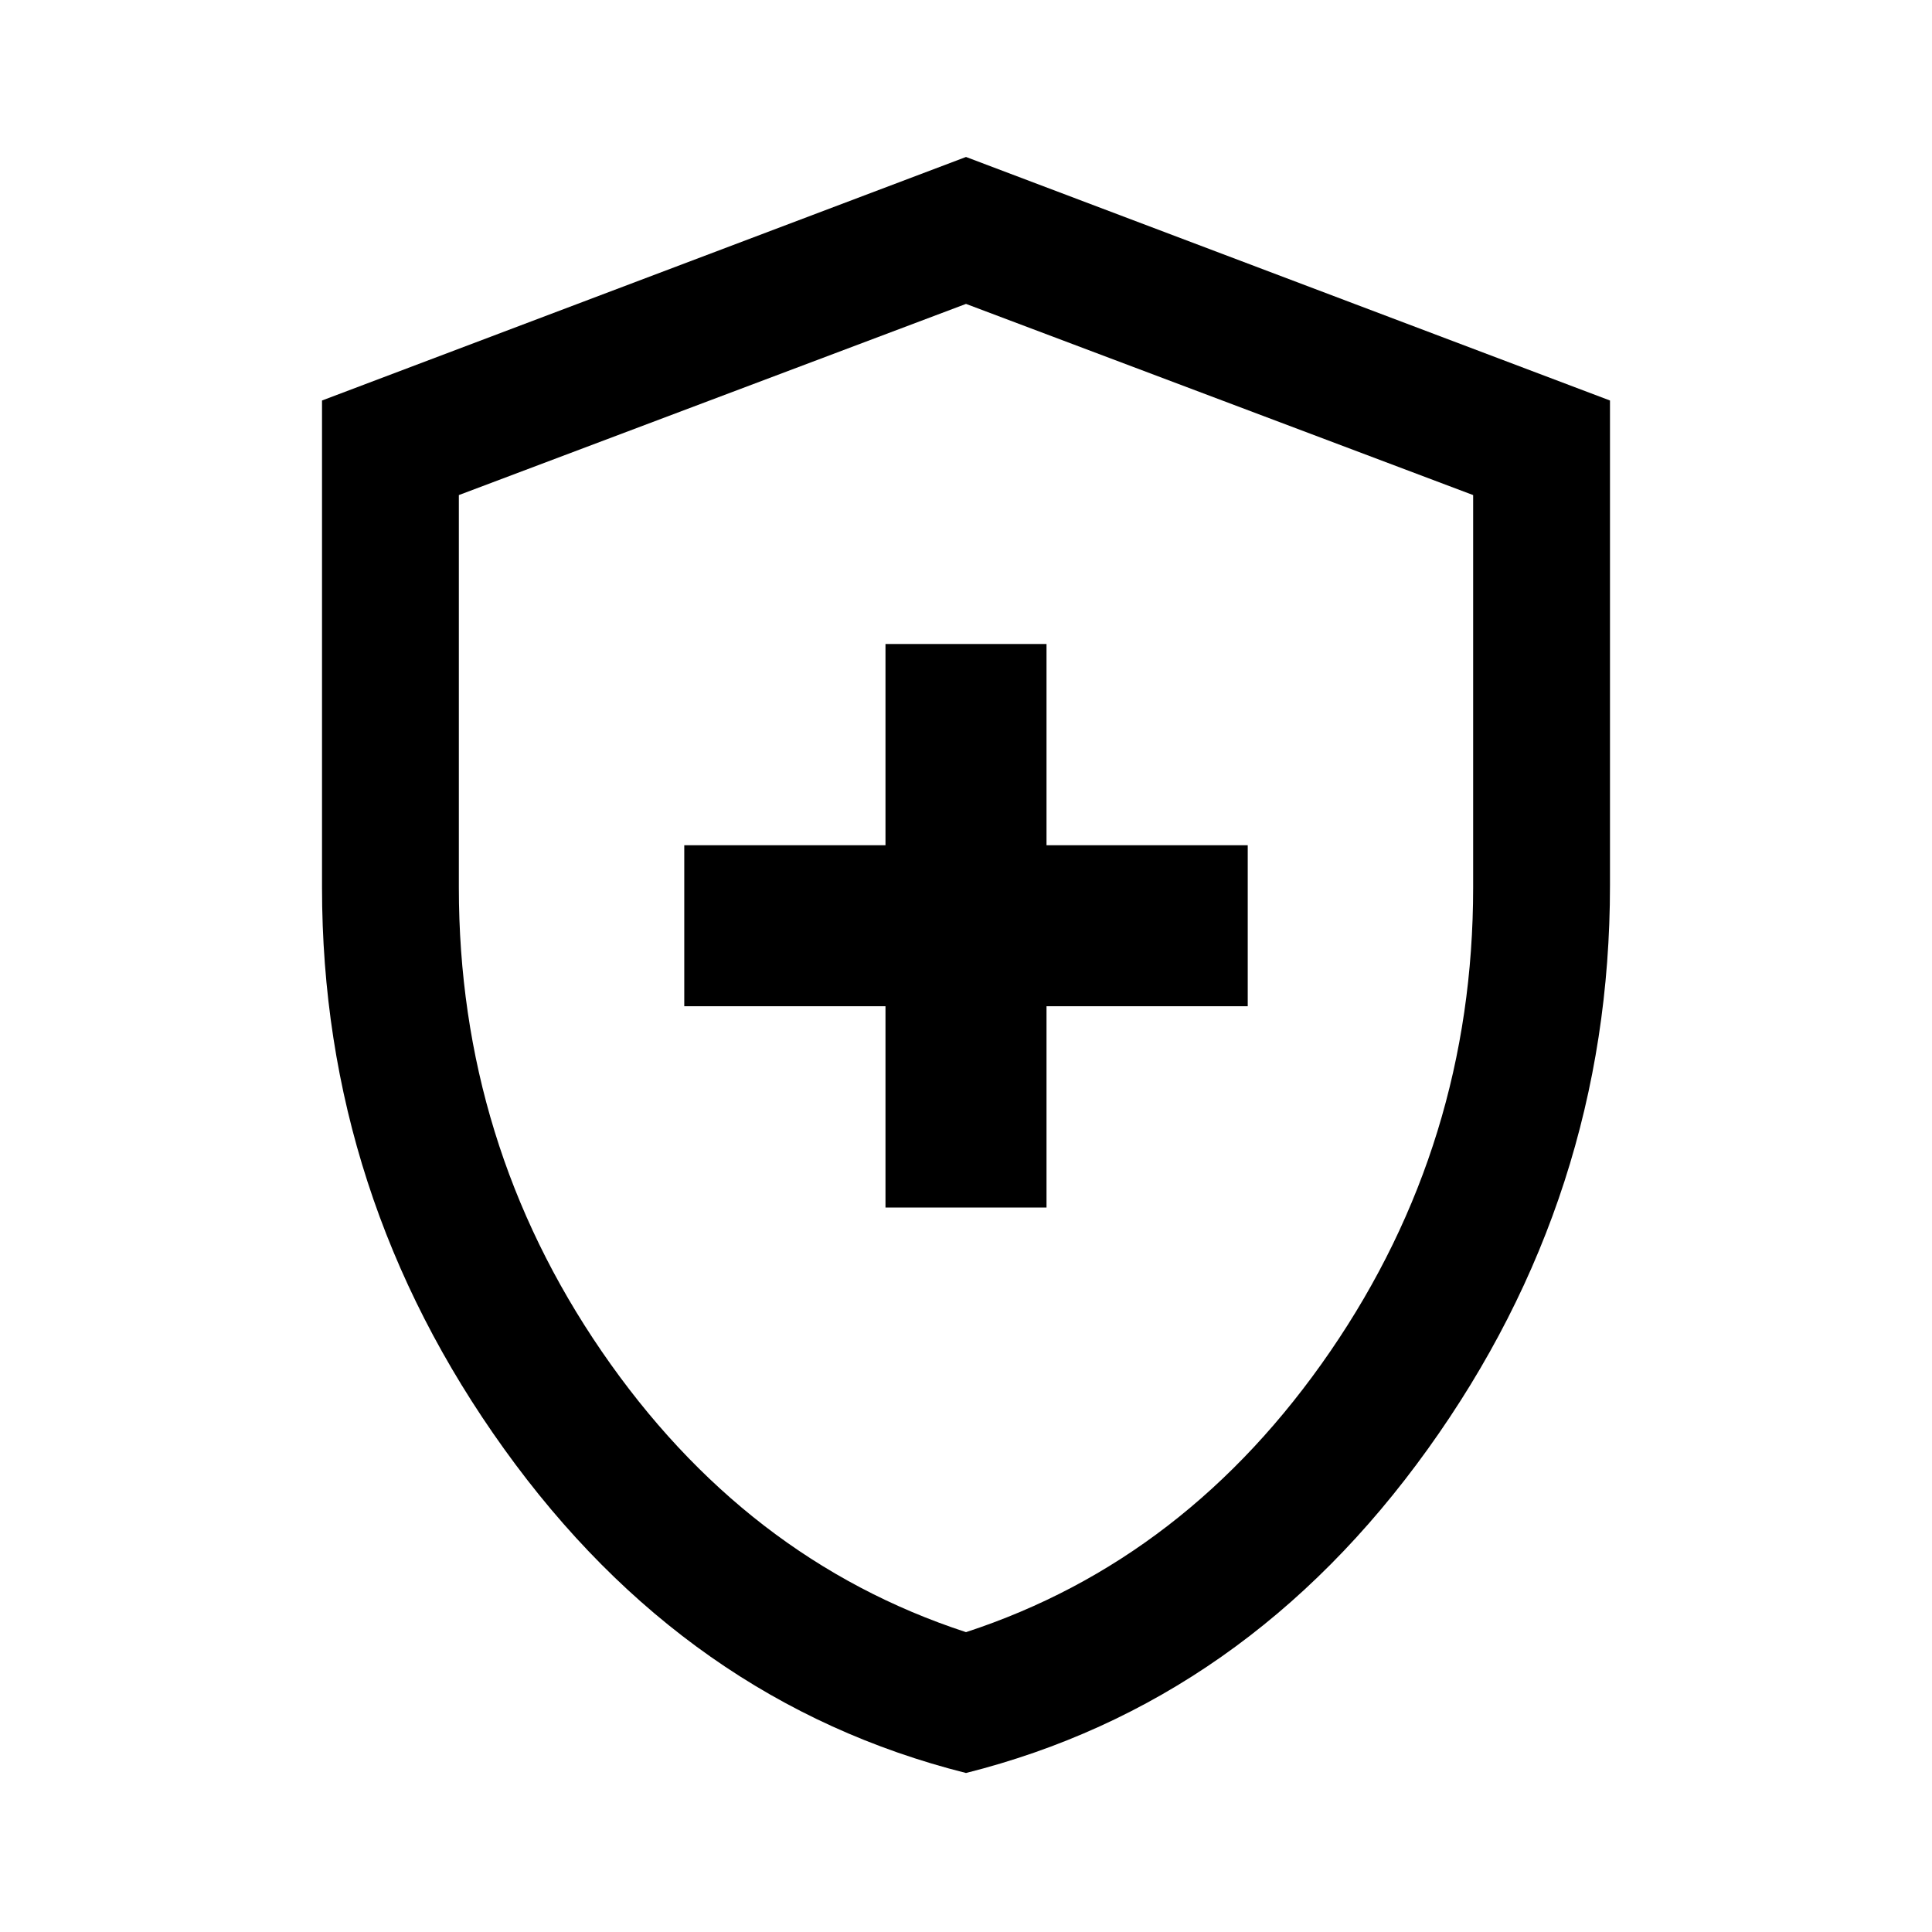<svg xmlns="http://www.w3.org/2000/svg" height="40" width="40"><path d="M18.333 25H21.667V20.833H25.833V17.5H21.667V13.333H18.333V17.5H14.167V20.833H18.333ZM20 36.708Q14.208 35.25 10.438 30Q6.667 24.75 6.667 18.375V8.292L20 3.25L33.333 8.292V18.333Q33.333 24.75 29.562 30Q25.792 35.25 20 36.708ZM20 20.25Q20 20.25 20 20.25Q20 20.25 20 20.25Q20 20.25 20 20.25Q20 20.25 20 20.25ZM20 33.792Q24.583 32.292 27.542 27.979Q30.5 23.667 30.5 18.375V10.25L20 6.292L9.5 10.25V18.375Q9.5 23.667 12.458 27.979Q15.417 32.292 20 33.792Z"/></svg>